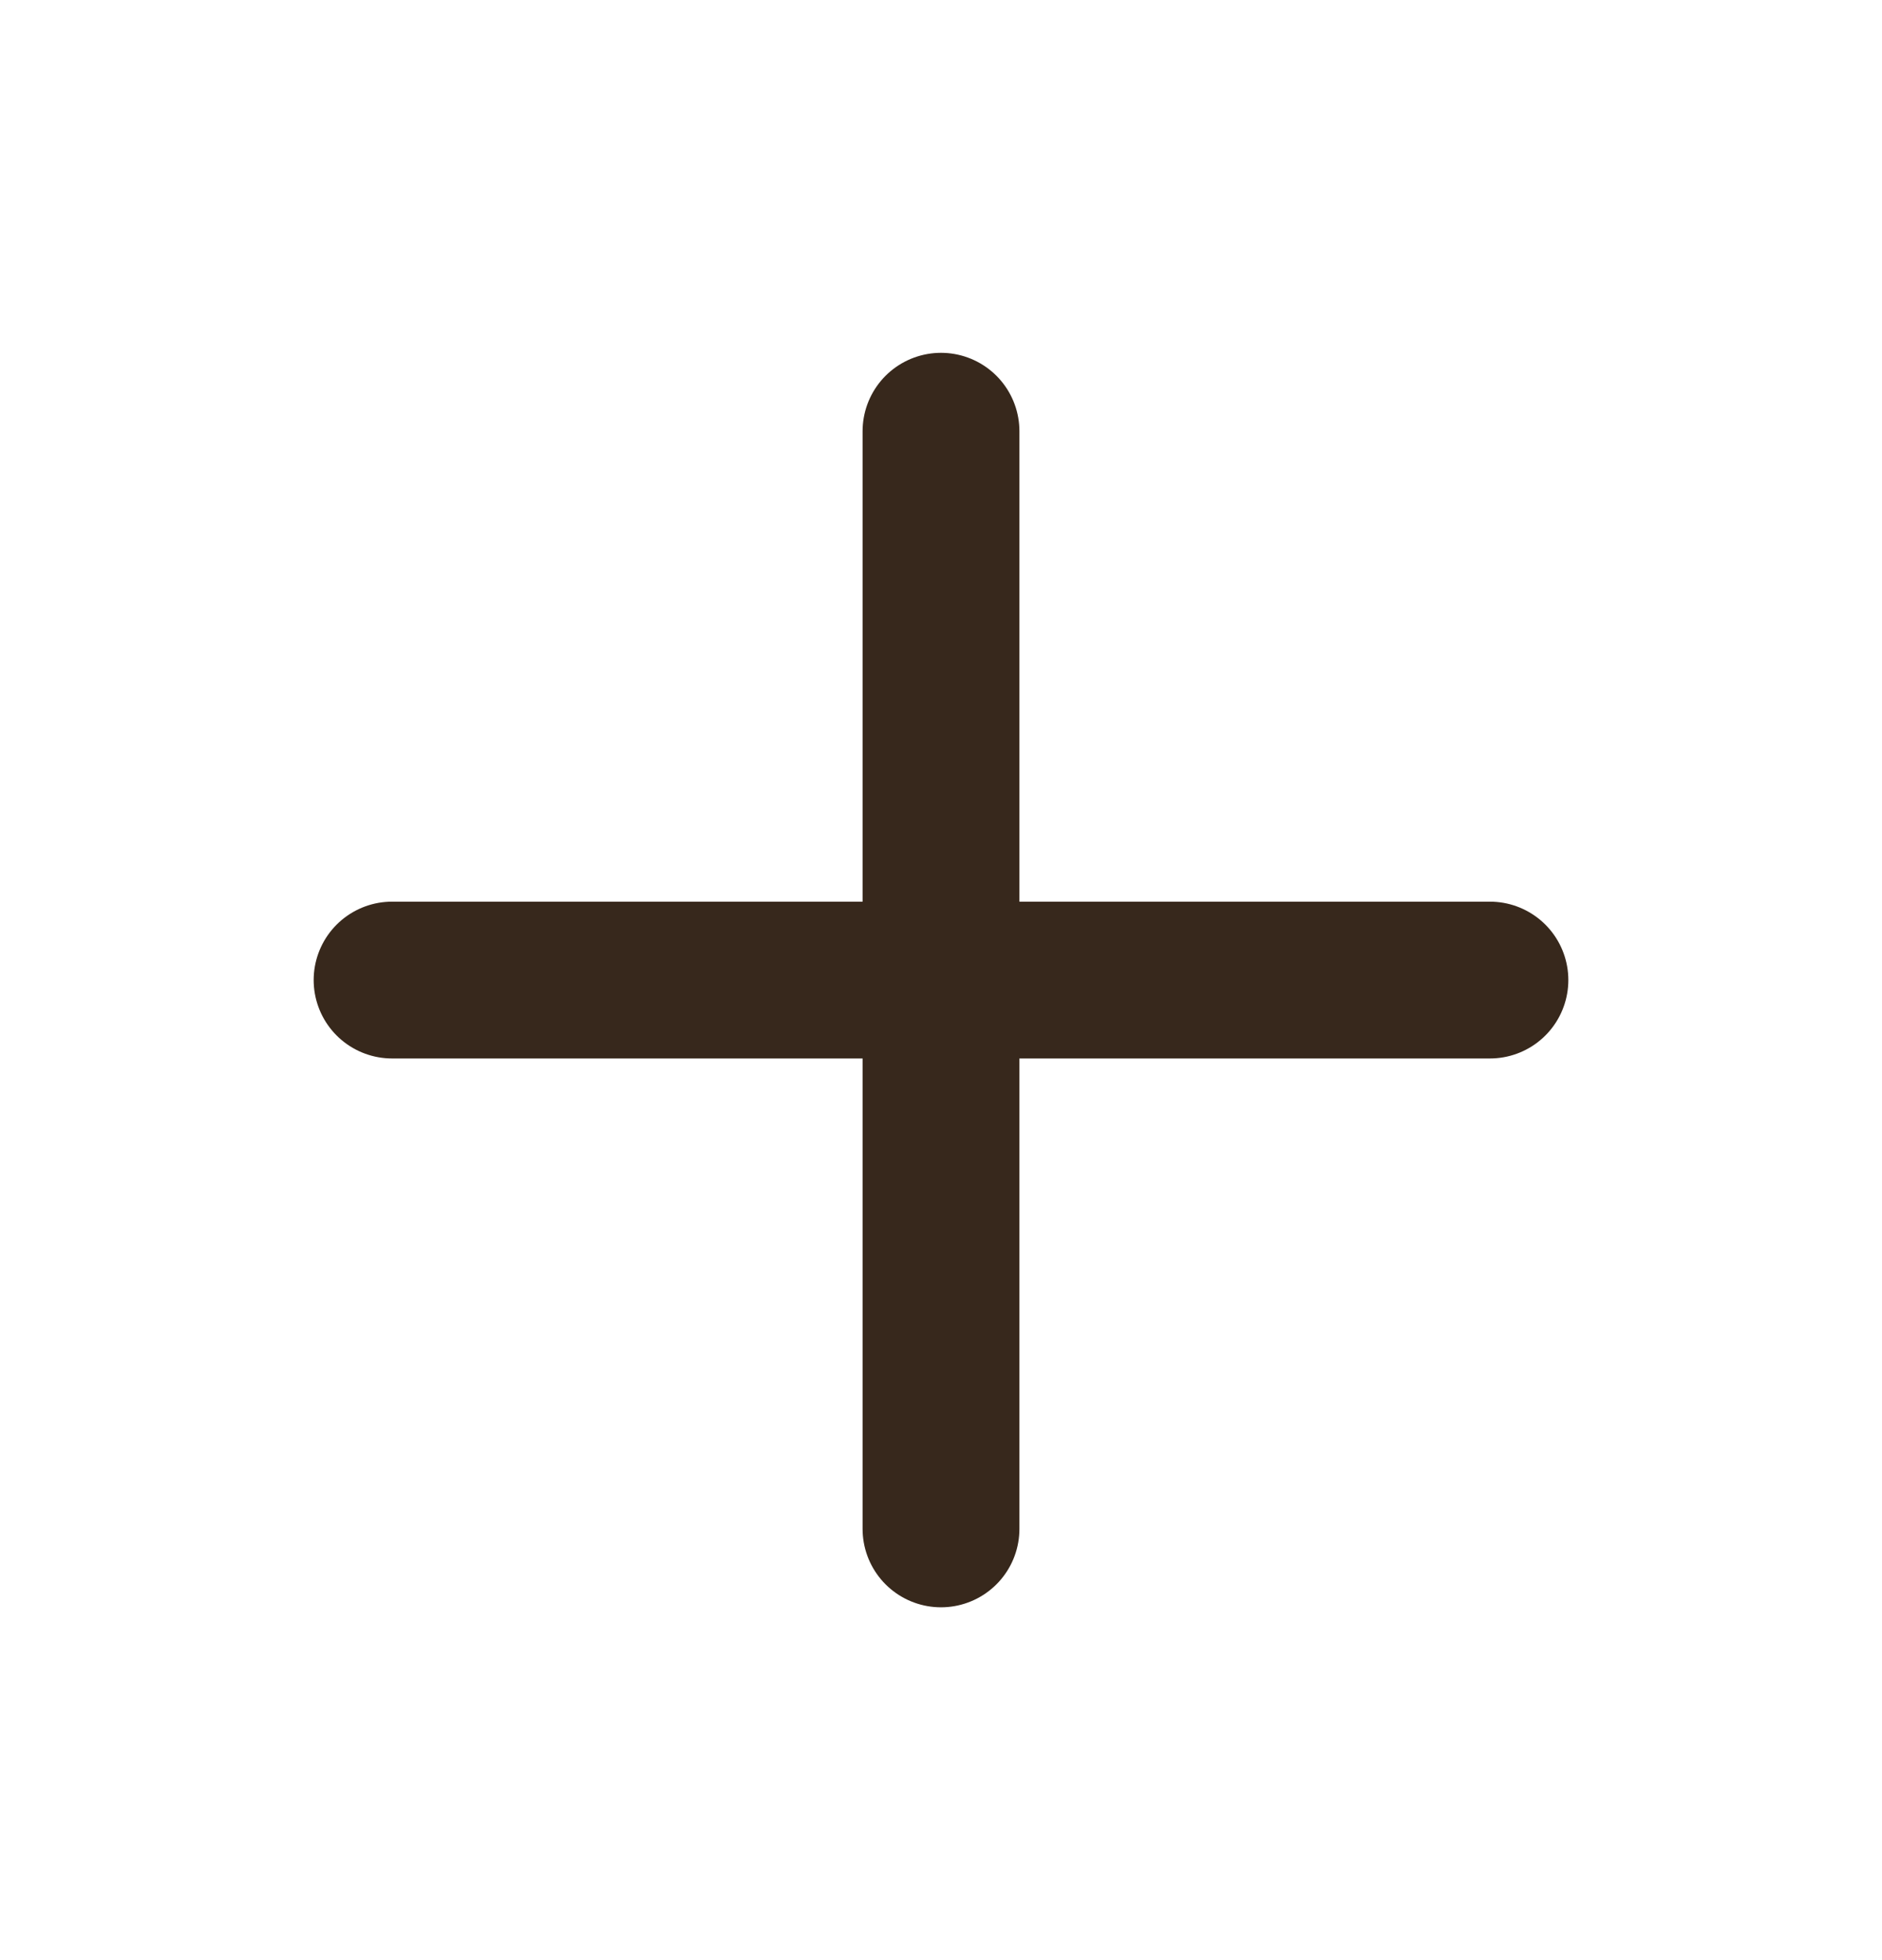 <svg width="24" height="25" viewBox="0 0 24 25" fill="none" xmlns="http://www.w3.org/2000/svg">
<path d="M5 12.5H19" stroke="#37281C" stroke-width="2" stroke-linecap="round" stroke-linejoin="round"/>
<path d="M12 5.5V19.5" stroke="#37281C" stroke-width="2" stroke-linecap="round" stroke-linejoin="round"/>
</svg>
